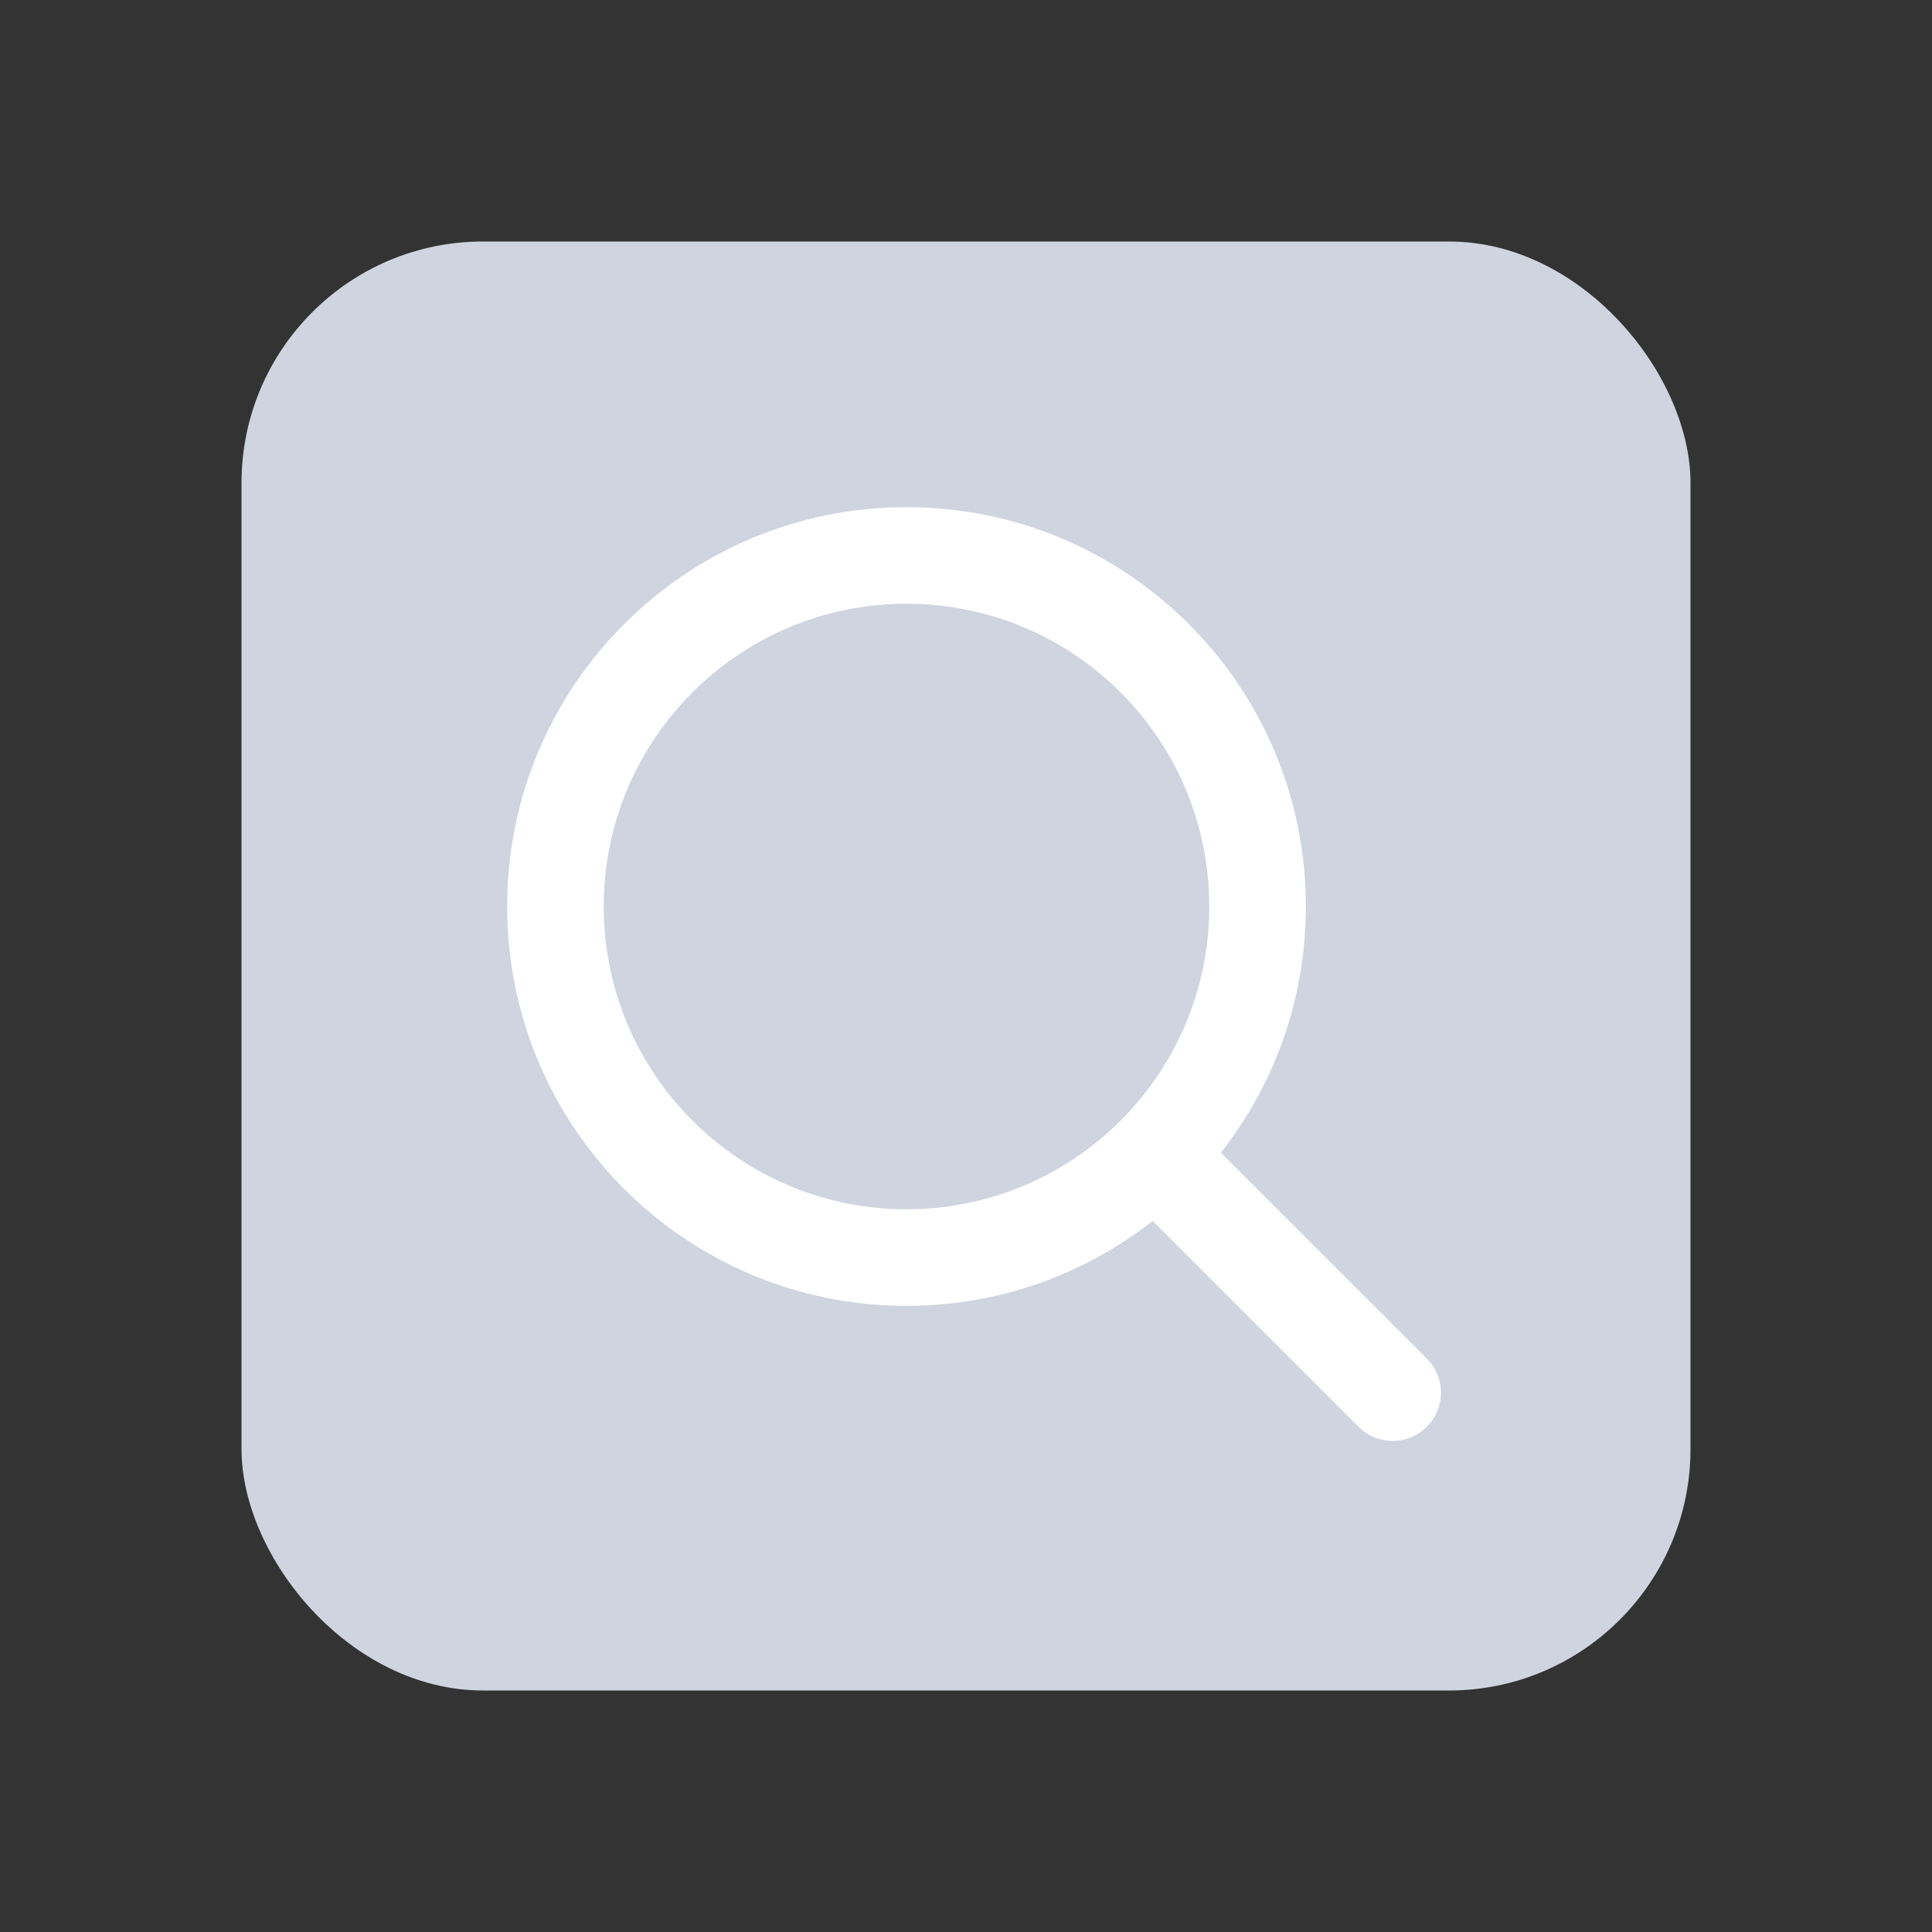 <svg width="24" height="24" viewBox="0 0 24 24" fill="none" xmlns="http://www.w3.org/2000/svg">
<rect x="0" y="0" width="24" height="24" fill="#333333" stroke="none"/>
<rect x="3" y="3" width="18" height="18" rx="3" fill="#CFD4DE"/>
<path fill-rule="evenodd" clip-rule="evenodd" d="M15.022 11.261C15.022 13.338 13.338 15.022 11.261 15.022C9.184 15.022 7.5 13.338 7.5 11.261C7.5 9.184 9.184 7.5 11.261 7.5C13.338 7.5 15.022 9.184 15.022 11.261ZM14.319 15.167C13.476 15.828 12.414 16.222 11.261 16.222C8.521 16.222 6.3 14.001 6.3 11.261C6.3 8.521 8.521 6.3 11.261 6.3C14.001 6.3 16.222 8.521 16.222 11.261C16.222 12.415 15.828 13.476 15.167 14.319L17.724 16.876C17.959 17.11 17.959 17.49 17.724 17.724C17.49 17.959 17.11 17.959 16.876 17.724L14.319 15.167Z" fill="white"/>
</svg>
